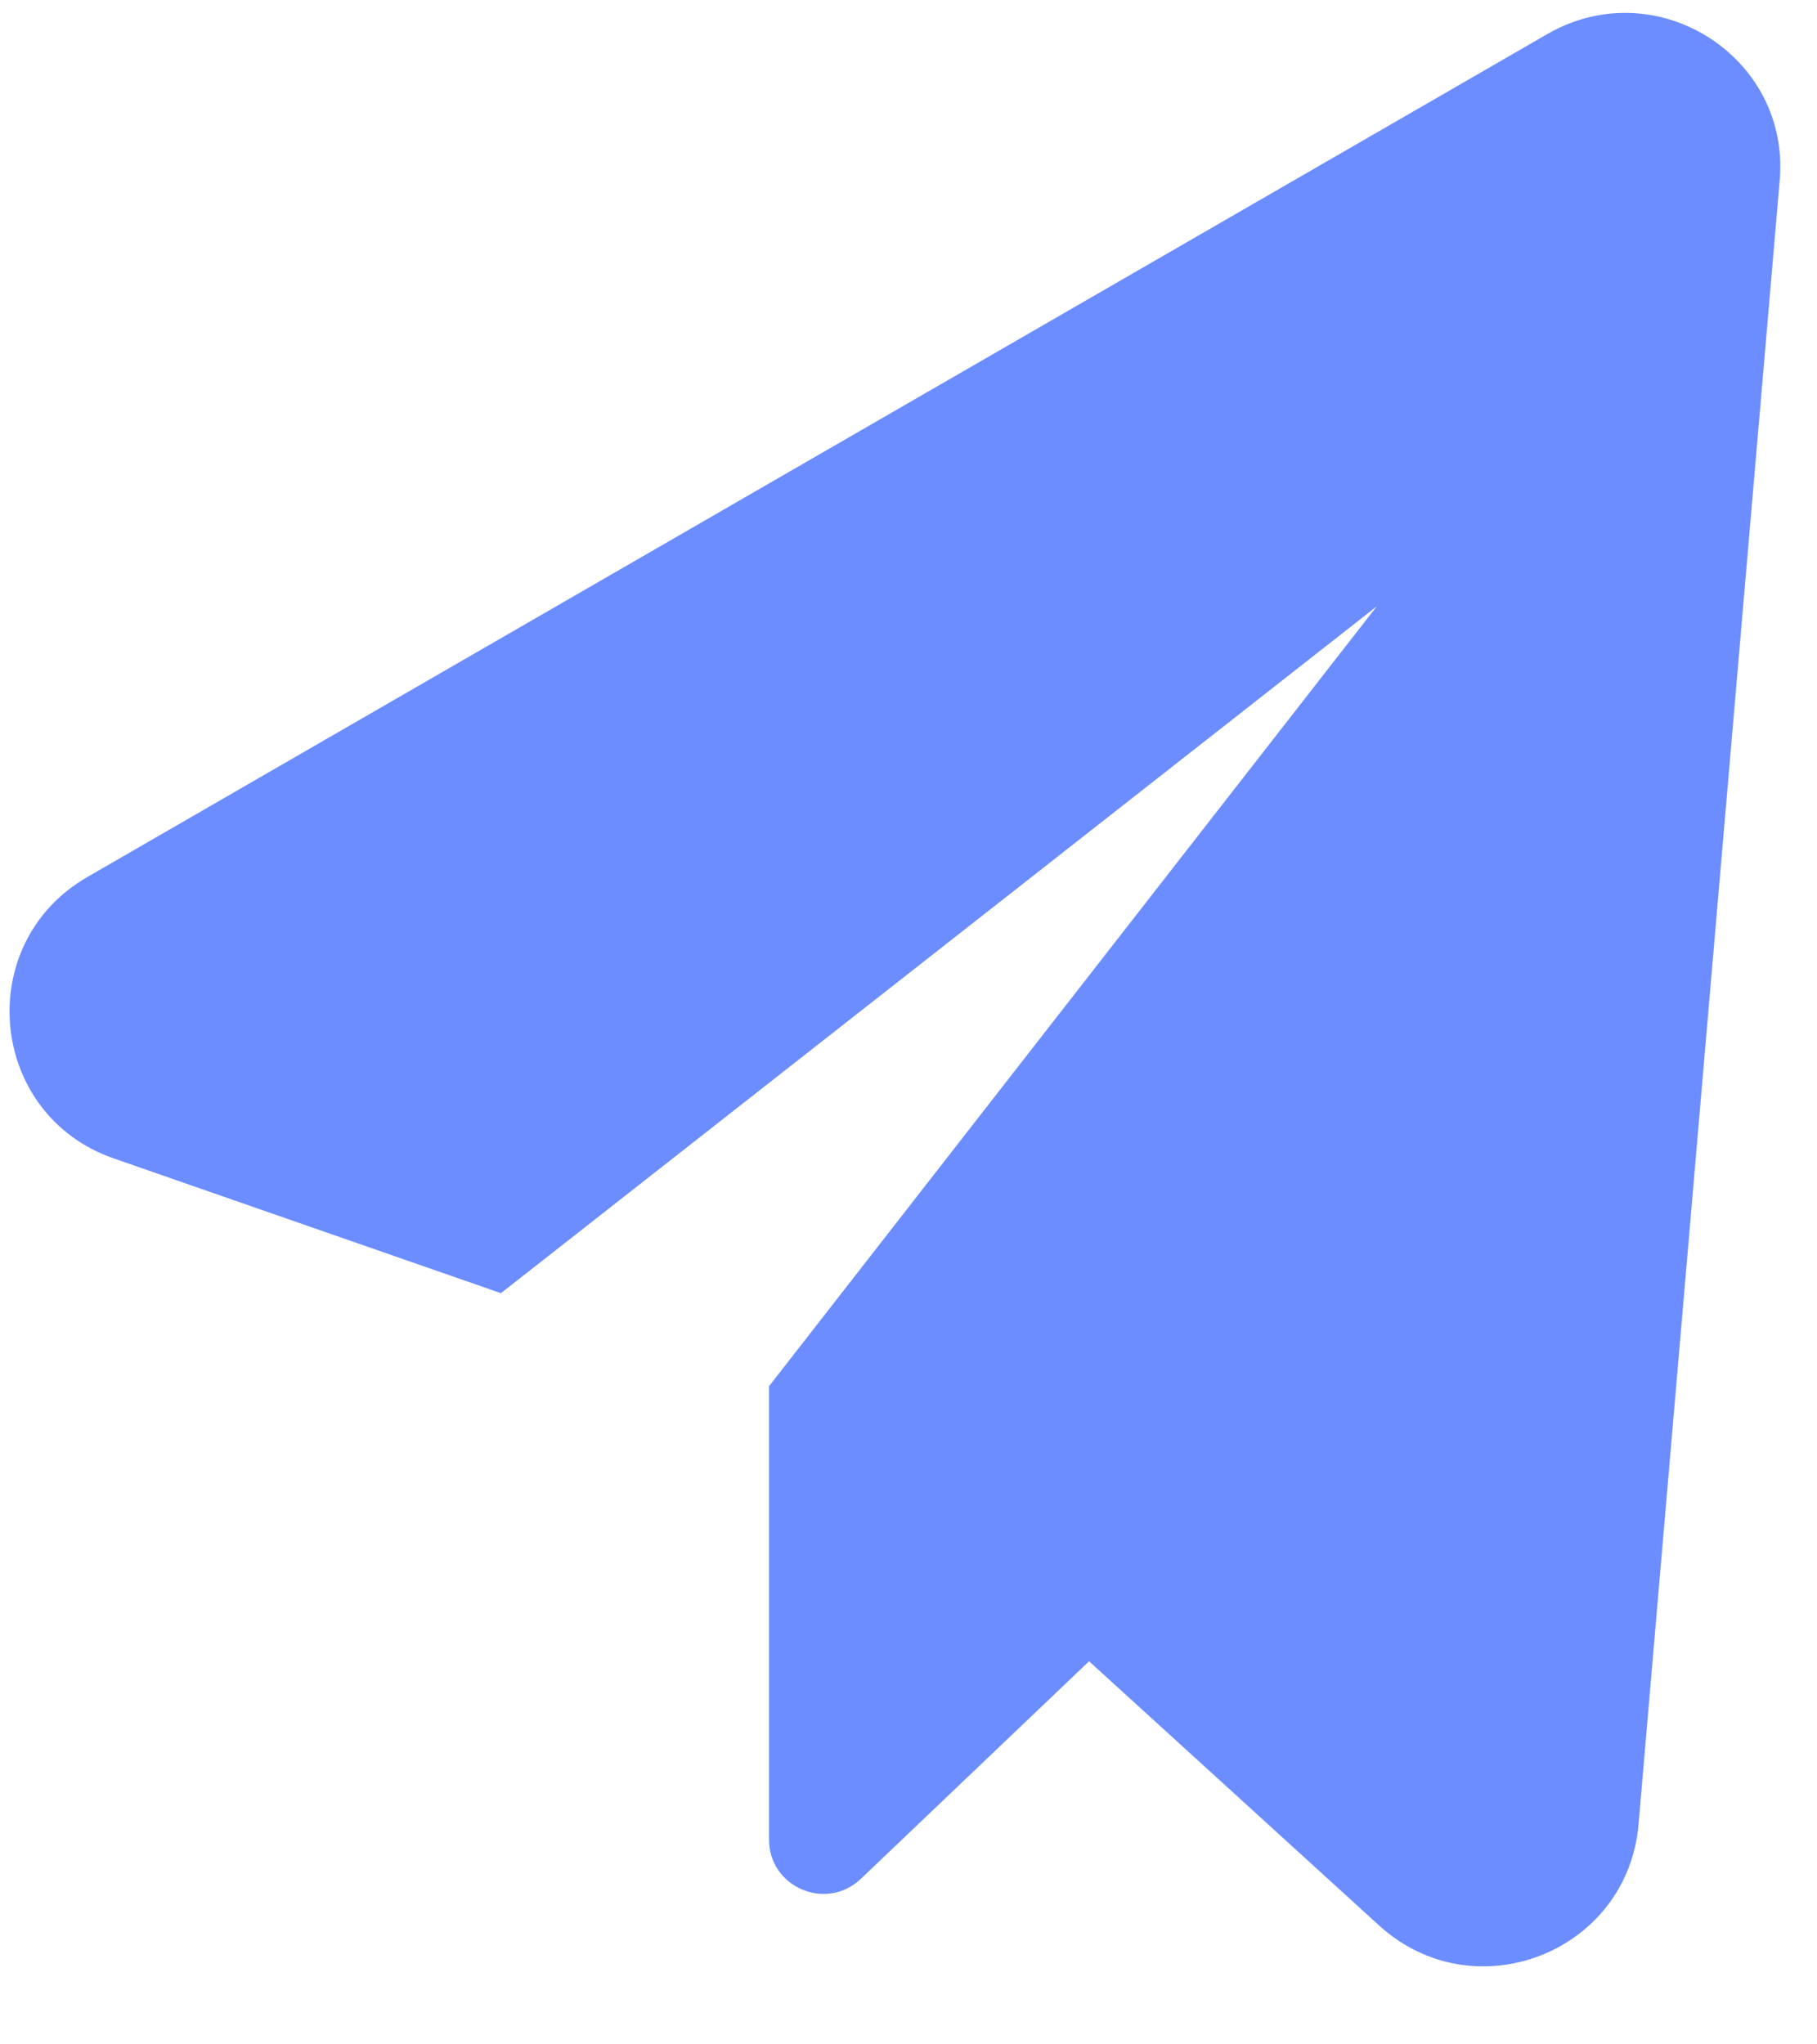 <svg width="16" height="18" viewBox="0 0 16 18" fill="none" xmlns="http://www.w3.org/2000/svg">
<path d="M13.627 0.299L0.769 7.722C-0.245 8.307 -0.105 9.816 1.003 10.2L4.411 11.386L12.124 5.338L6.772 12.205V16.198C6.772 16.615 7.273 16.833 7.58 16.543L9.59 14.627L12.146 16.955C12.987 17.718 14.335 17.189 14.429 16.058L15.671 1.596C15.771 0.499 14.585 -0.253 13.627 0.299Z" fill="#6C8DFF"/>
</svg>
